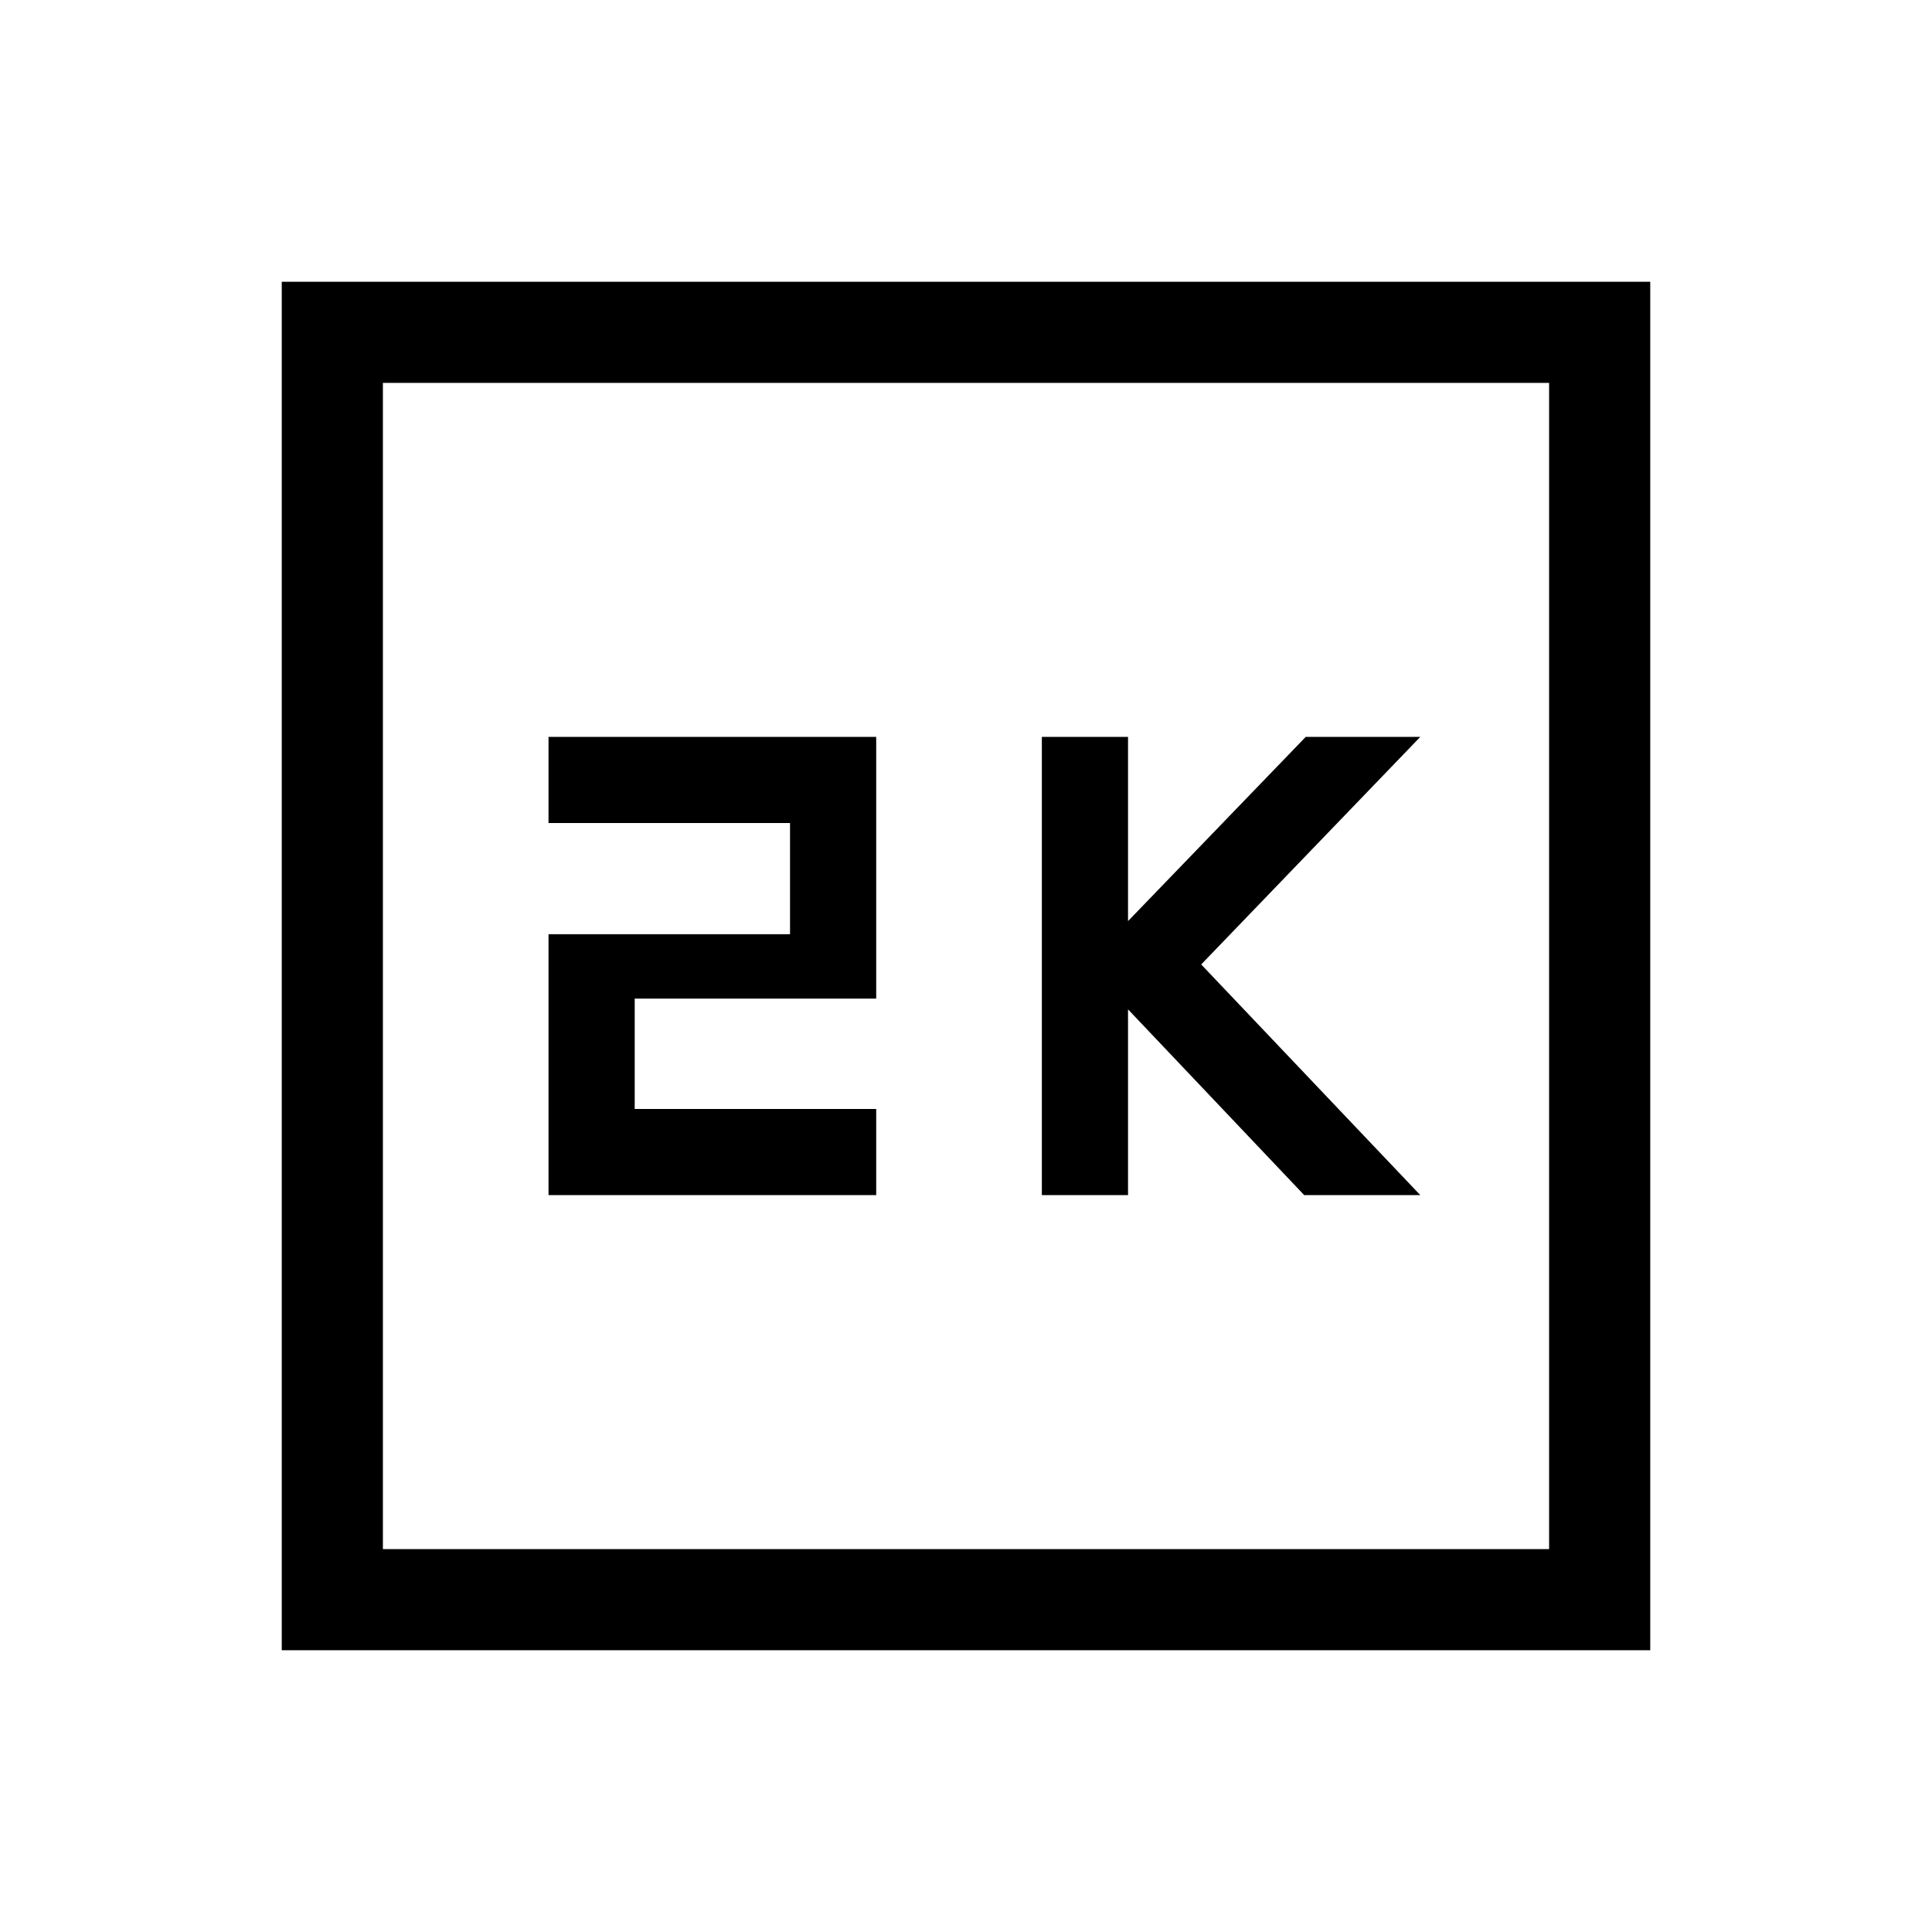 <svg xmlns="http://www.w3.org/2000/svg" height="40" viewBox="0 -960 960 960" width="40"><path d="M517.69-366.15h42.82v-92.31l87.54 92.31h57.69L596.87-480.77l108.87-113.08h-56.92l-88.31 91.54v-91.54h-42.82v227.7Zm-245.13 0h162.82v-42.82h-120v-54.83h120v-130.05H272.56v42.82h120v55.24h-120v129.64ZM140-140v-680h680v680H140Zm50.26-50.26h579.48v-579.48H190.26v579.48Zm0 0v-579.48 579.48Z"/></svg>